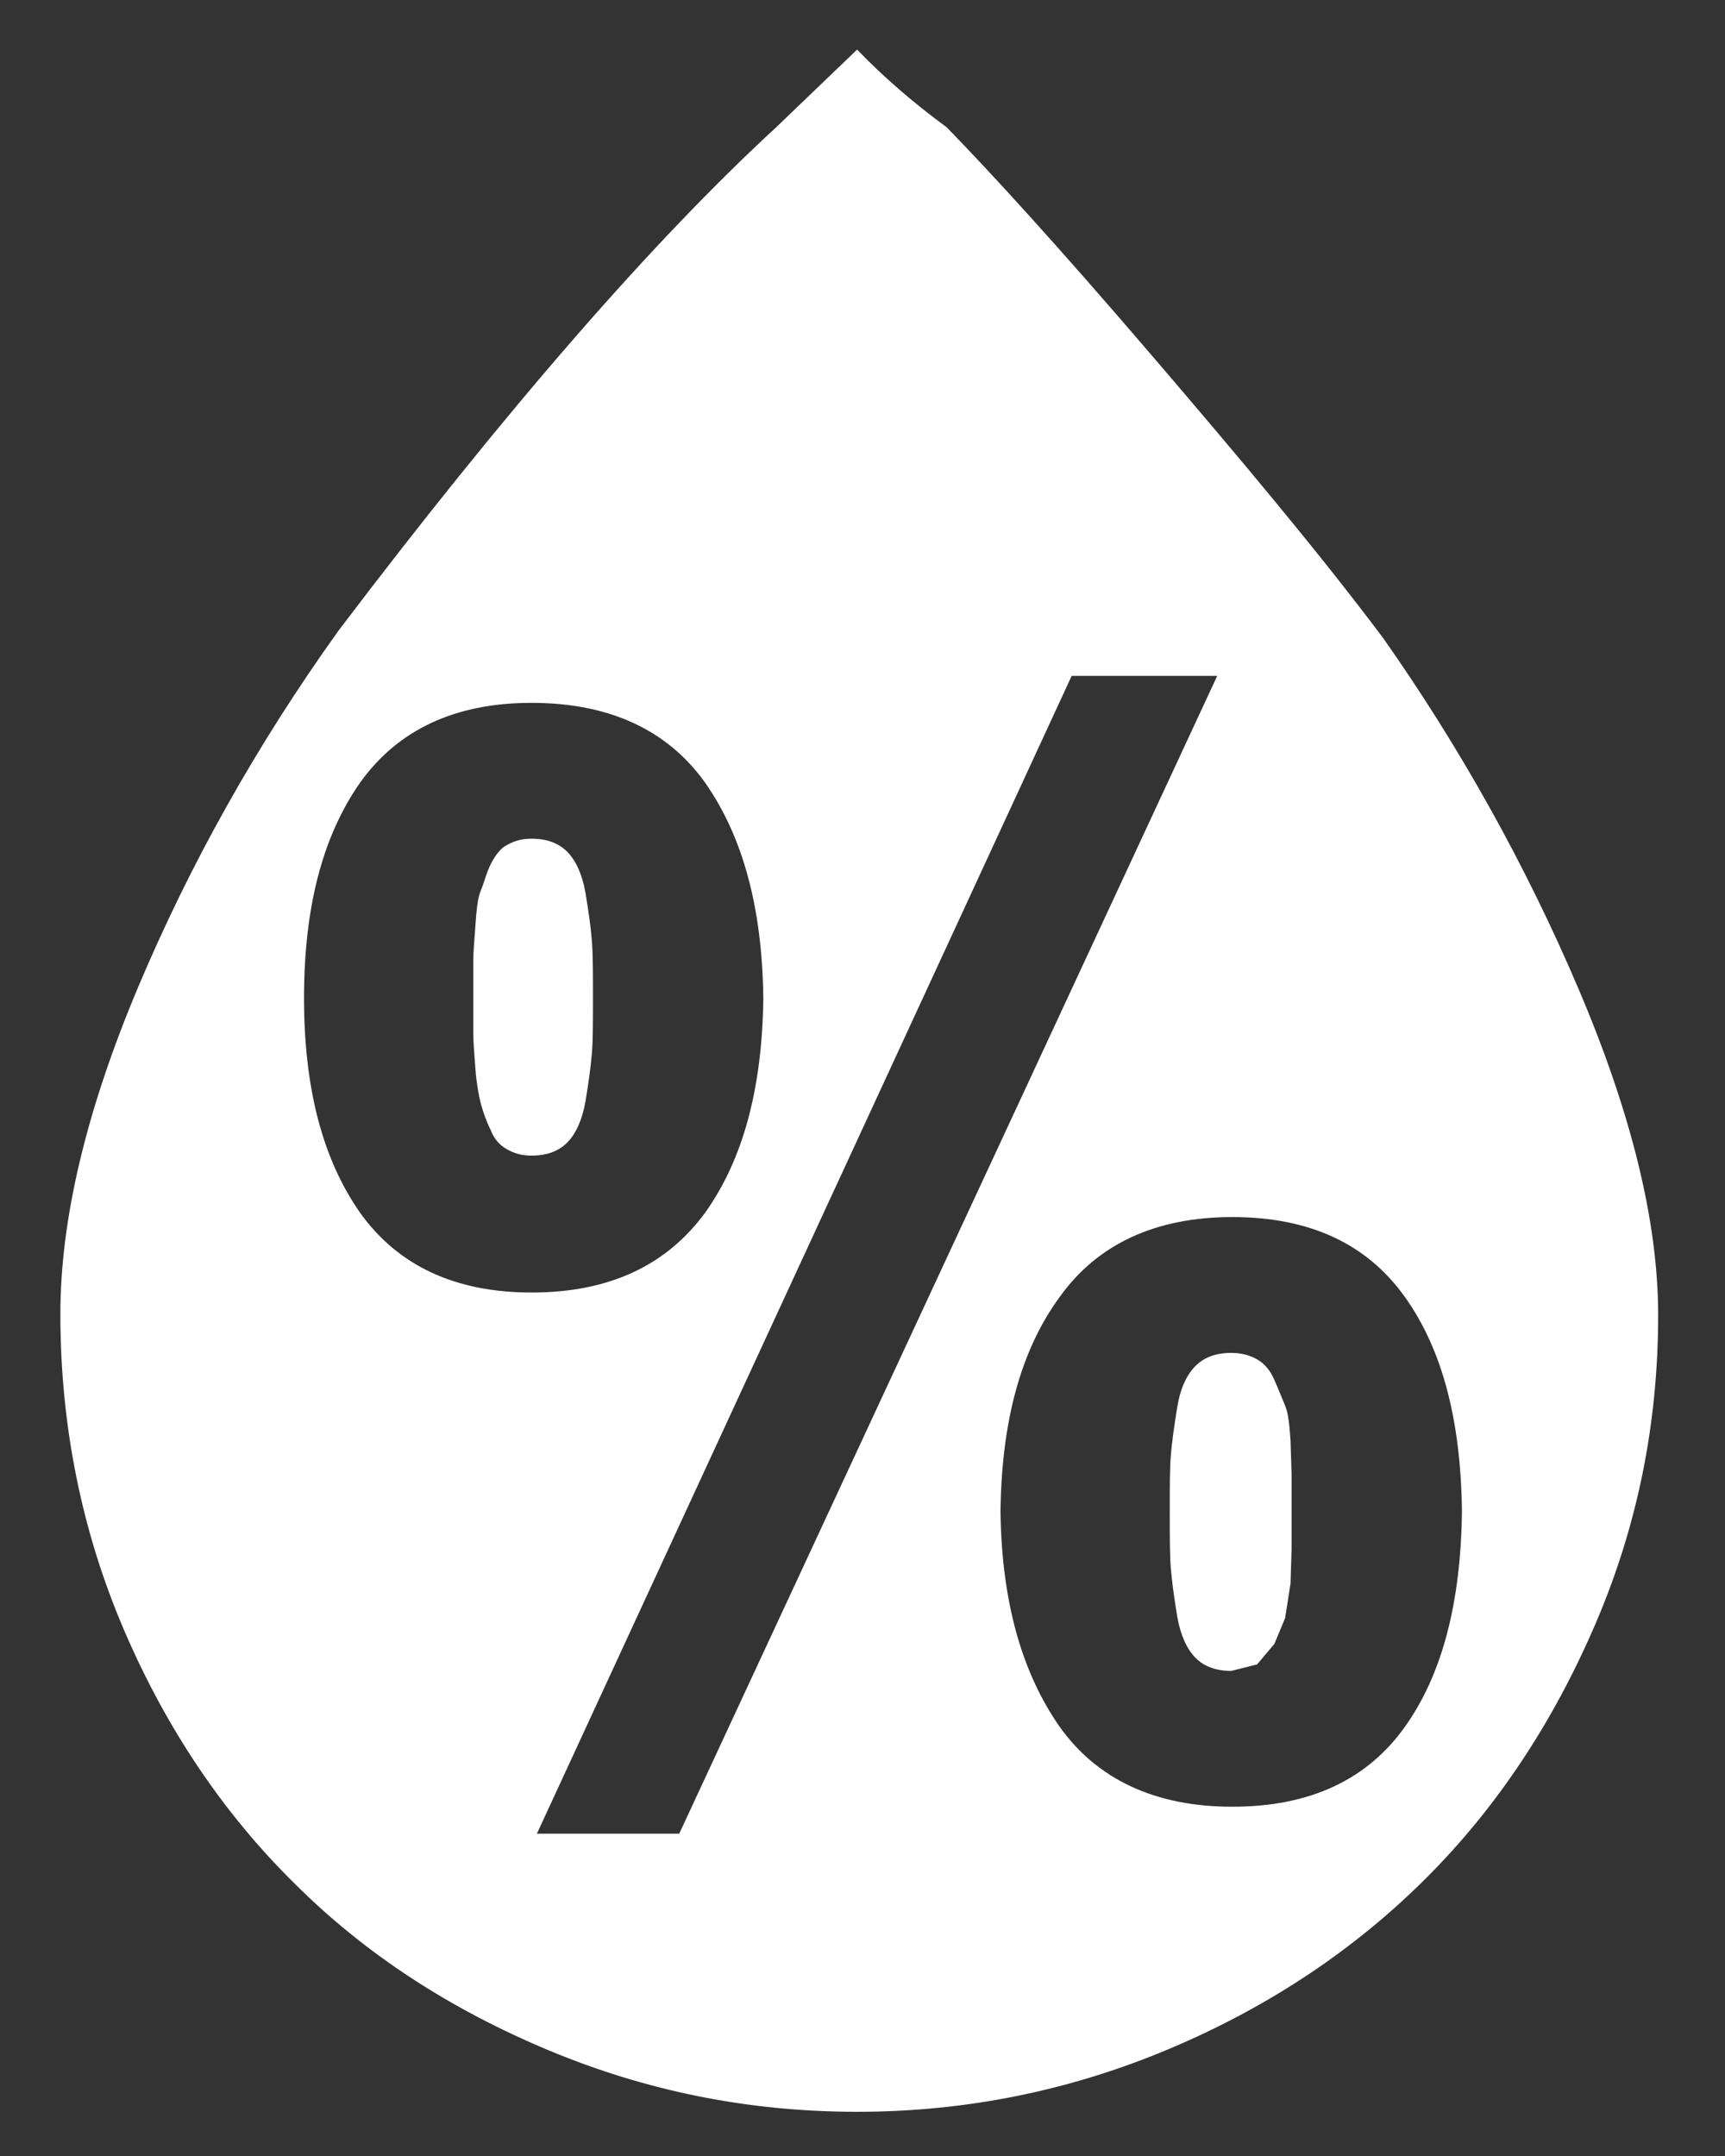 <?xml version="1.0" encoding="utf-8"?>
<svg width="16" height="20" viewBox="0 0 16 20" fill="none" xmlns="http://www.w3.org/2000/svg">
<rect x="0" y="0" width="16" height="20" fill="#333333" stroke="none"/>
<path d="M0.56 12.19C0.56 11.31 0.8 10.3 1.28 9.16C1.76 8.02 2.38 6.91 3.14 5.85C4.7 3.79 6.06 2.23 7.2 1.18L7.95 0.46C8.2 0.72 8.48 0.96 8.78 1.18C9.19 1.6 9.82 2.29 10.66 3.27C11.5 4.25 12.23 5.12 12.83 5.92C13.54 6.93 14.15 8.02 14.64 9.17C15.13 10.32 15.38 11.33 15.38 12.2C15.38 13.2 15.19 14.15 14.8 15.06C14.41 15.97 13.89 16.76 13.23 17.42C12.57 18.08 11.78 18.61 10.86 19C9.94 19.39 8.97 19.59 7.95 19.59C6.95 19.59 6 19.4 5.09 19.02C4.18 18.64 3.39 18.13 2.73 17.47C2.07 16.82 1.54 16.03 1.15 15.12C0.76 14.21 0.56 13.23 0.56 12.19ZM2.82 9.26C2.82 10.09 2.99 10.75 3.34 11.25C3.69 11.74 4.22 11.99 4.93 11.99C5.65 11.99 6.18 11.74 6.54 11.25C6.89 10.76 7.07 10.1 7.08 9.26C7.07 8.42 6.89 7.76 6.54 7.26C6.19 6.77 5.65 6.52 4.93 6.52C4.22 6.52 3.69 6.77 3.34 7.26C2.99 7.76 2.82 8.42 2.82 9.26ZM4.39 9.26C4.39 9.11 4.39 8.99 4.39 8.91C4.39 8.83 4.4 8.72 4.41 8.58C4.42 8.44 4.43 8.33 4.46 8.26C4.49 8.19 4.51 8.1 4.55 8.02C4.59 7.94 4.64 7.87 4.7 7.84C4.77 7.8 4.84 7.78 4.93 7.78C5.07 7.78 5.18 7.82 5.26 7.9C5.34 7.98 5.4 8.11 5.43 8.28C5.46 8.46 5.48 8.6 5.49 8.73C5.5 8.86 5.5 9.03 5.5 9.25C5.5 9.48 5.5 9.65 5.49 9.77C5.48 9.89 5.46 10.04 5.43 10.22C5.4 10.39 5.34 10.52 5.26 10.6C5.18 10.68 5.07 10.72 4.93 10.72C4.84 10.72 4.77 10.7 4.7 10.66C4.63 10.62 4.58 10.56 4.55 10.48C4.51 10.4 4.48 10.31 4.46 10.24C4.44 10.16 4.42 10.05 4.41 9.92C4.4 9.78 4.39 9.67 4.39 9.6C4.39 9.53 4.39 9.41 4.39 9.26ZM4.98 17.01H6.3L11.29 6.27H9.94L4.98 17.01ZM9.28 14.02C9.29 14.86 9.48 15.52 9.83 16.02C10.18 16.51 10.72 16.76 11.43 16.76C12.15 16.76 12.68 16.51 13.03 16.02C13.38 15.53 13.55 14.86 13.56 14.02C13.55 13.18 13.38 12.52 13.03 12.03C12.68 11.54 12.15 11.29 11.43 11.29C10.72 11.29 10.18 11.54 9.83 12.03C9.47 12.52 9.29 13.18 9.28 14.02ZM10.85 14.02C10.85 13.79 10.85 13.62 10.86 13.5C10.87 13.38 10.89 13.23 10.92 13.05C10.95 12.87 11.01 12.75 11.09 12.67C11.17 12.59 11.28 12.55 11.42 12.55C11.51 12.55 11.59 12.57 11.66 12.61C11.73 12.65 11.78 12.71 11.82 12.8C11.86 12.89 11.89 12.97 11.92 13.04C11.95 13.11 11.96 13.22 11.97 13.36L11.98 13.68V14.02C11.98 14.18 11.98 14.3 11.98 14.37L11.97 14.69L11.92 15.01L11.82 15.25L11.66 15.44L11.42 15.5C11.28 15.5 11.17 15.46 11.09 15.38C11.01 15.3 10.95 15.17 10.92 15C10.89 14.82 10.87 14.67 10.86 14.55C10.85 14.43 10.85 14.25 10.85 14.02Z" fill="white"/>
</svg>

